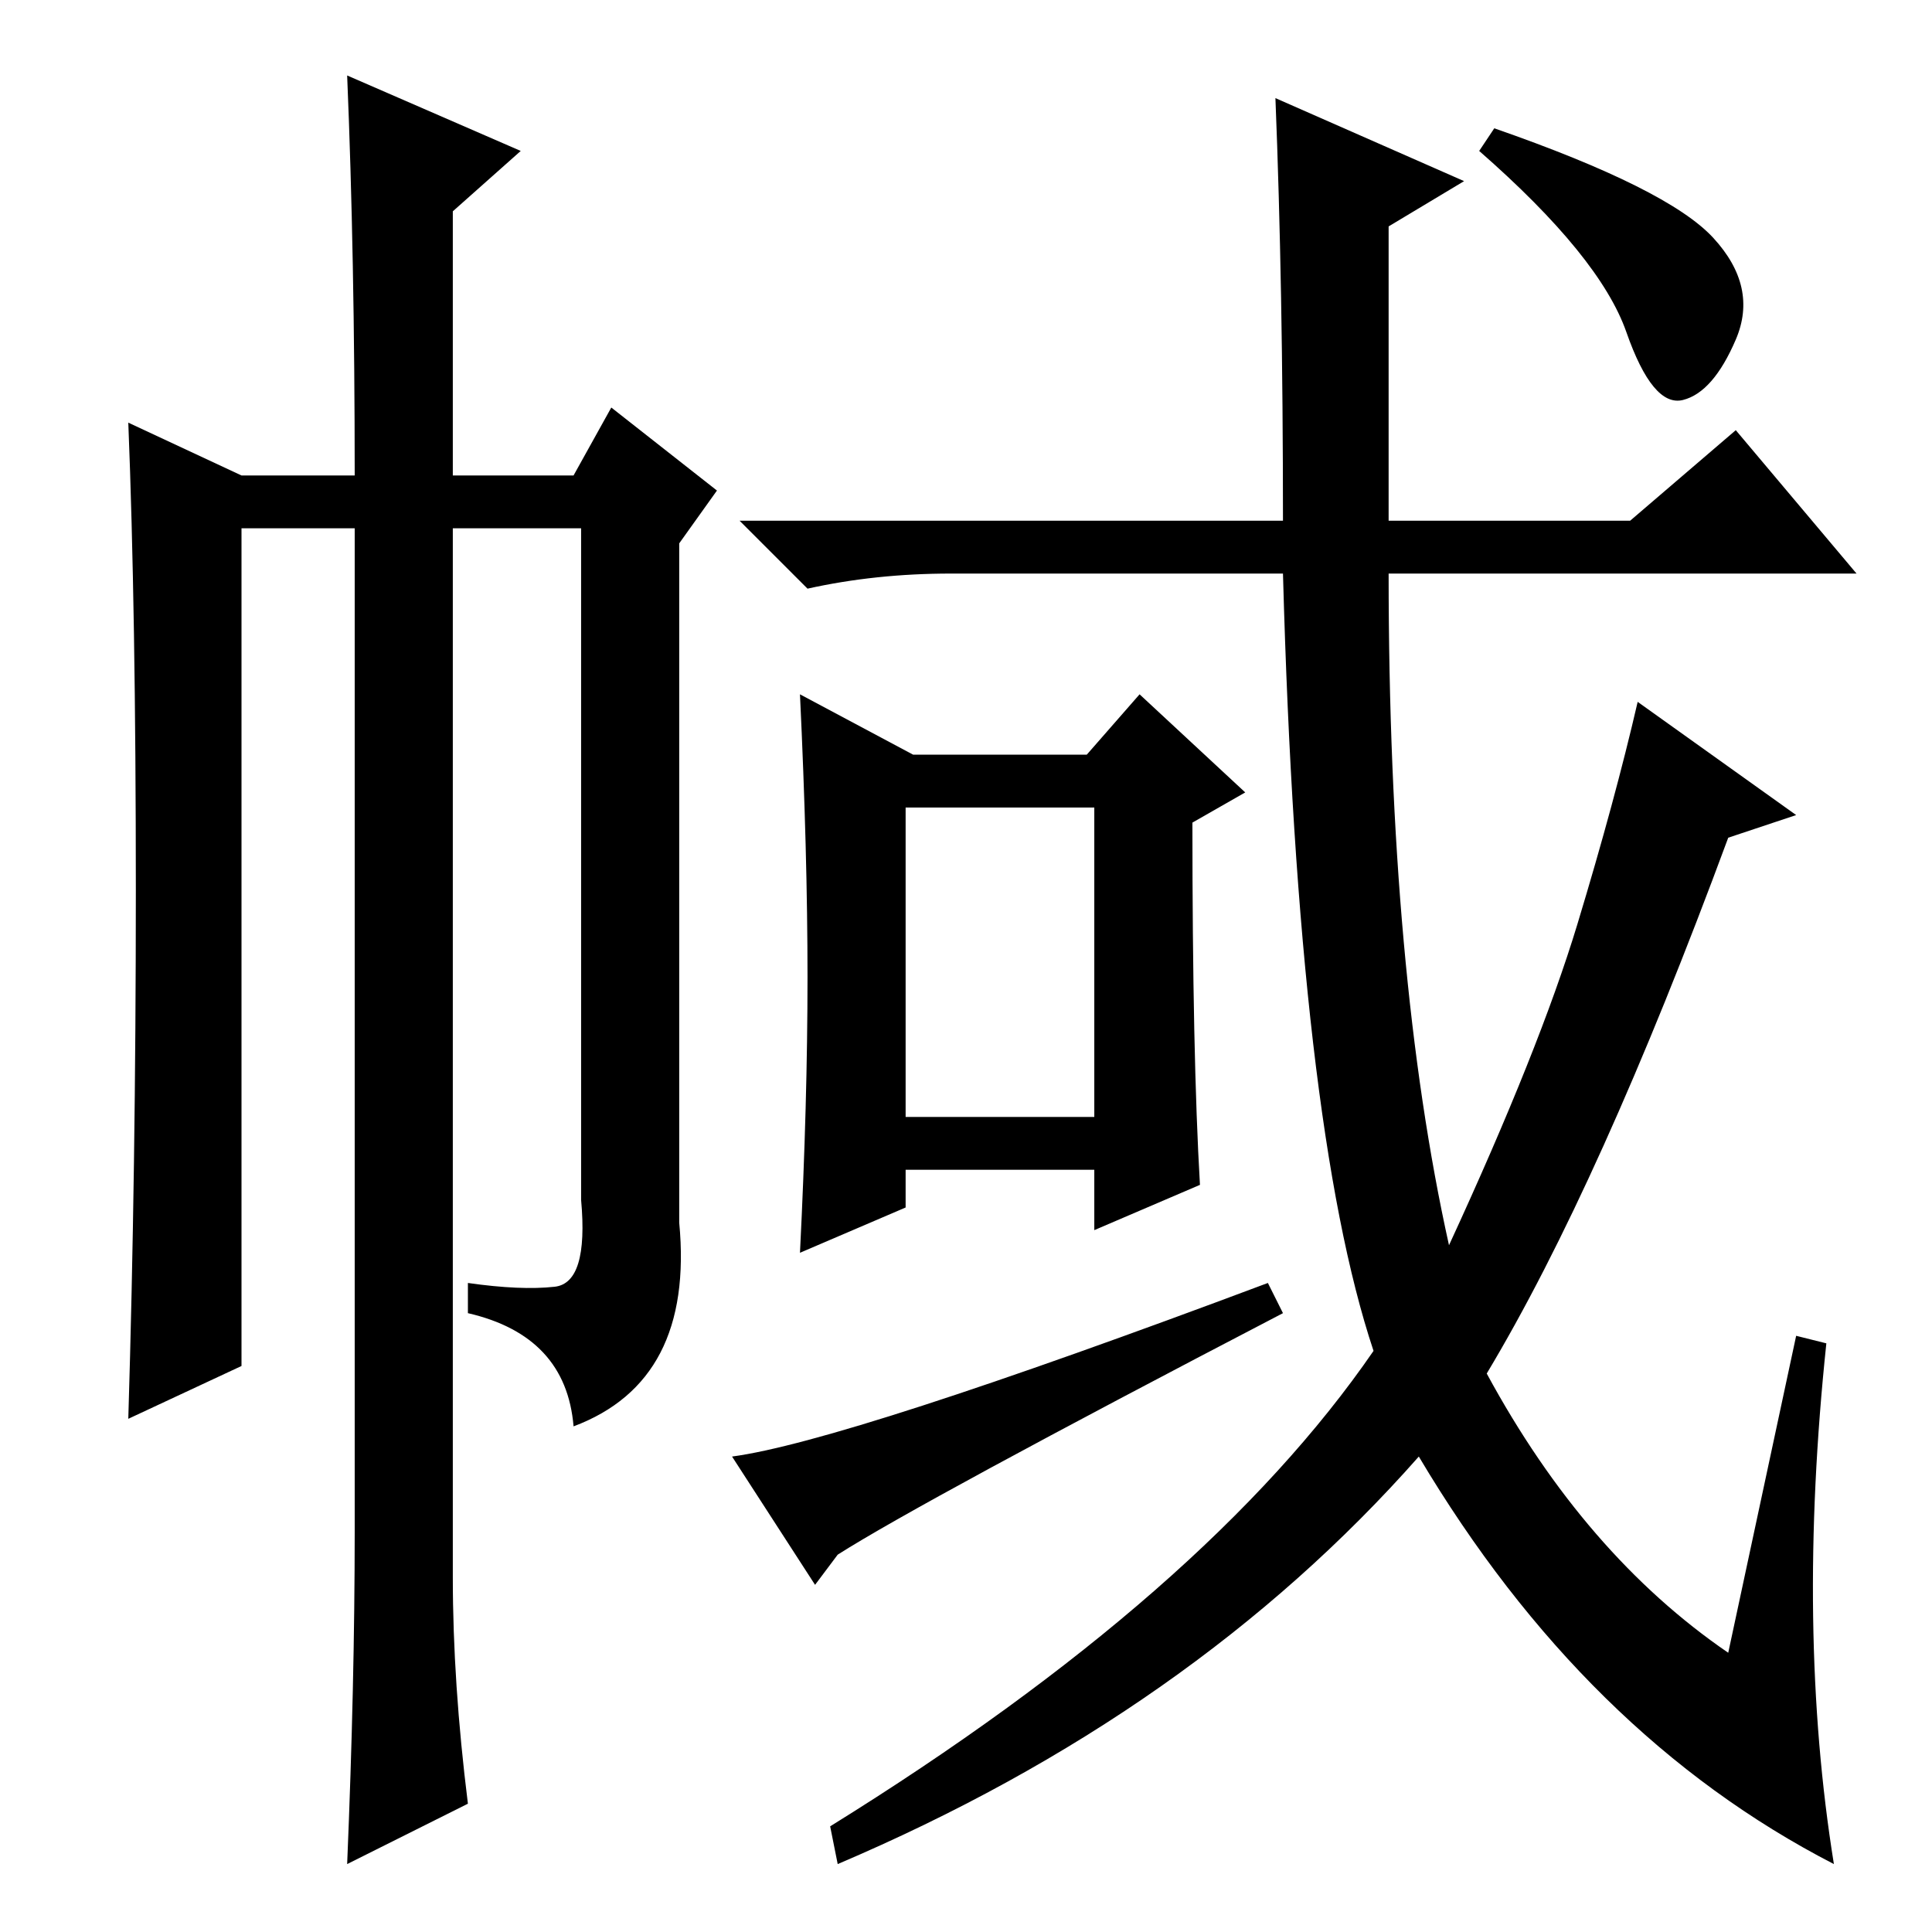<?xml version="1.0" standalone="no"?>
<!DOCTYPE svg PUBLIC "-//W3C//DTD SVG 1.1//EN" "http://www.w3.org/Graphics/SVG/1.1/DTD/svg11.dtd" >
<svg xmlns="http://www.w3.org/2000/svg" xmlns:xlink="http://www.w3.org/1999/xlink" version="1.1" viewBox="0 -36 256 256">
  <g transform="matrix(1 0 0 -1 0 220)">
   <path fill="currentColor"
d="M46 246l23 -10l-9 -8v-35h16l5 9l14 -11l-5 -7v-90q2 -21 -14 -27q-1 12 -14 15v4q7 -1 11.5 -0.5t3.5 11.5v89h-17v-139q0 -14 2 -30l-16 -8q1 24 1 44v133h-15v-111l-15 -7q1 33 1 70t-1 62l15 -7h15q0 29 -1 53zM170 187q0 31 -1 56l25 -11l-10 -6v-39h32l14 12
l16 -19h-62q0 -53 8 -89q12 26 17 42.5t8 29.5l21 -15l-9 -3q-17 -46 -32 -71q13 -24 32 -37l9 42l4 -1q-4 -38 1 -69q-33 17 -55 54q-30 -34 -77 -54l-1 5q50 31 72 63q-10 30 -12 103h-44q-10 0 -19 -2l-9 9h72zM198 239q23 -8 29 -14.5t3 -13.5t-7 -8t-7.5 9t-19.5 24z
M107 126.5q0 16.5 -1 37.5l15 -8h23l7 8l14 -13l-7 -4q0 -31 1 -48l-14 -6v8h-25v-5l-14 -6q1 20 1 36.5zM120 108h25v41h-25v-41zM111 50l-3 -4l-11 17q15 2 71 23l2 -4q-48 -25 -59 -32z" />
  </g>

</svg>

